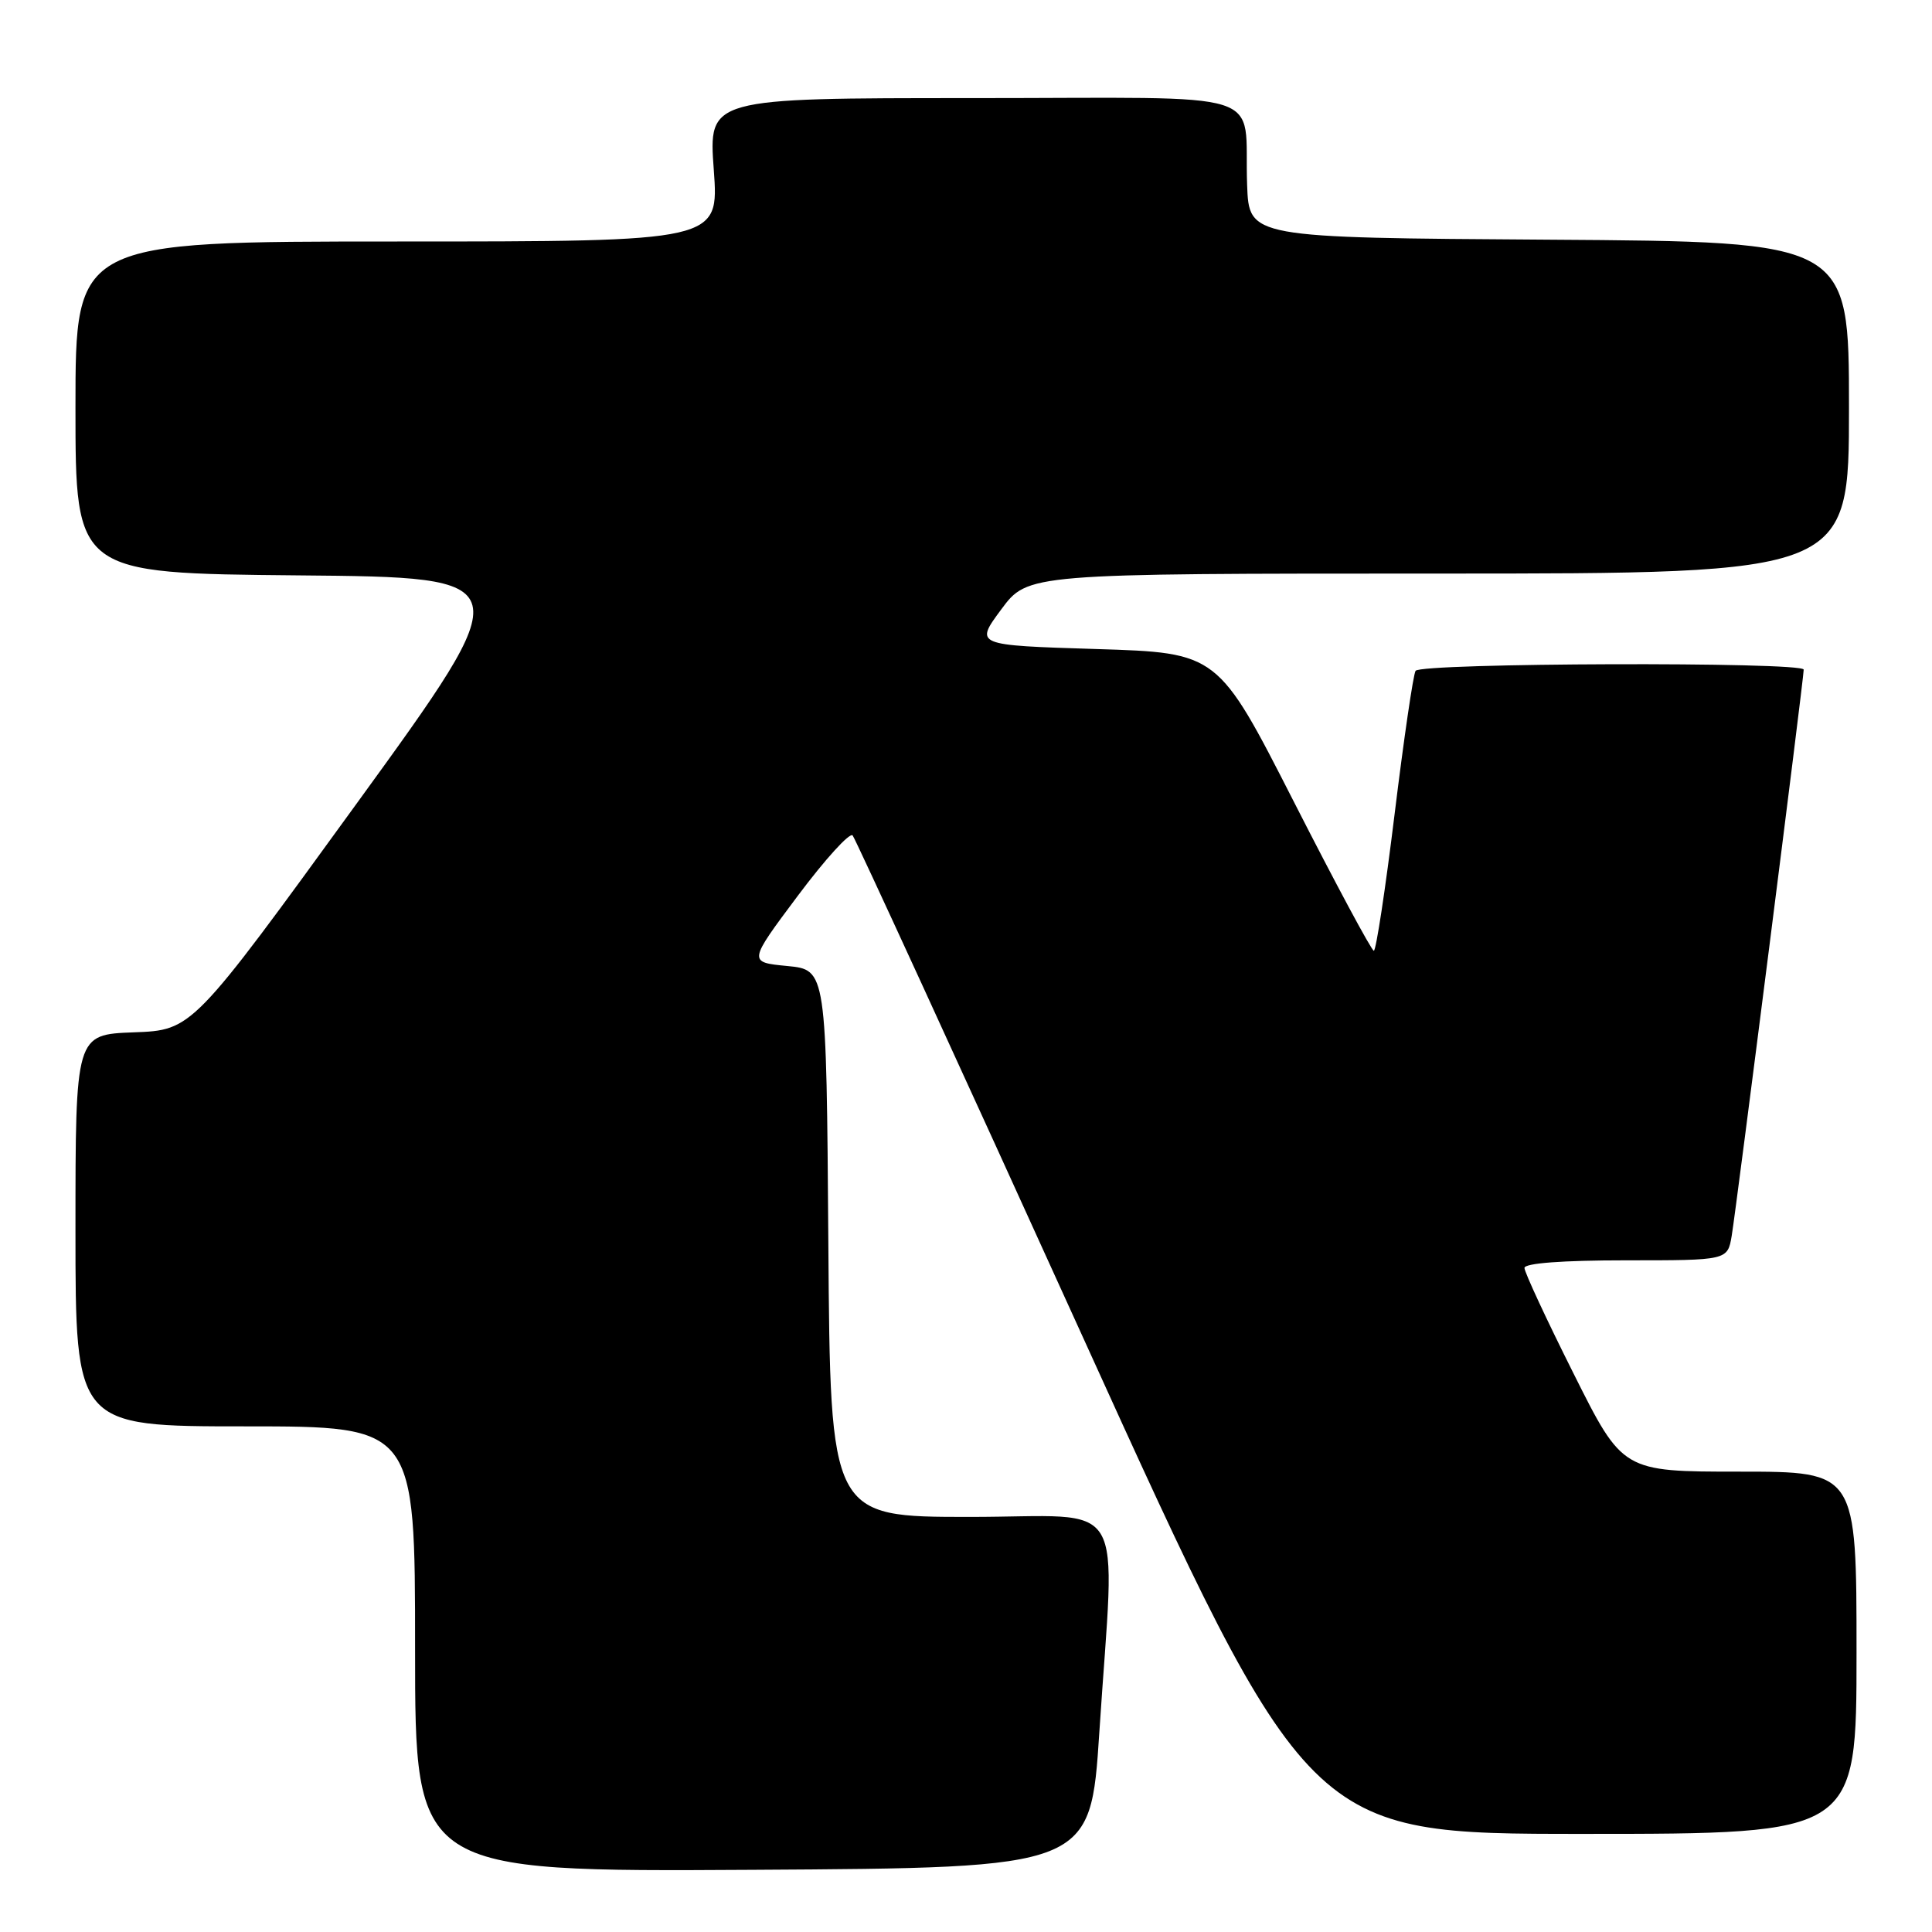 <?xml version="1.0" encoding="UTF-8" standalone="no"?>
<!DOCTYPE svg PUBLIC "-//W3C//DTD SVG 1.1//EN" "http://www.w3.org/Graphics/SVG/1.1/DTD/svg11.dtd" >
<svg xmlns="http://www.w3.org/2000/svg" xmlns:xlink="http://www.w3.org/1999/xlink" version="1.1" viewBox="0 0 256 256">
 <g >
 <path fill="currentColor"
d=" M 145.67 229.50 C 147.75 197.55 149.82 201.00 128.51 201.00 C 110.02 201.00 110.02 201.00 109.76 164.75 C 109.50 128.50 109.50 128.50 104.31 128.00 C 99.13 127.50 99.13 127.50 105.71 118.70 C 109.33 113.86 112.60 110.26 112.98 110.70 C 113.35 111.14 127.10 141.09 143.52 177.25 C 173.39 243.00 173.39 243.00 209.70 243.00 C 246.00 243.00 246.00 243.00 246.00 219.00 C 246.00 195.00 246.00 195.00 230.51 195.00 C 215.01 195.00 215.01 195.00 208.51 182.01 C 204.93 174.87 202.00 168.57 202.00 168.01 C 202.00 167.38 207.03 167.00 215.45 167.00 C 228.91 167.00 228.91 167.00 229.46 163.75 C 230.06 160.17 239.00 89.91 239.00 88.73 C 239.00 87.67 188.22 87.83 187.57 88.89 C 187.26 89.38 186.01 97.93 184.79 107.89 C 183.57 117.85 182.33 125.99 182.04 125.98 C 181.74 125.97 176.97 117.08 171.44 106.23 C 161.38 86.50 161.38 86.50 145.26 86.00 C 129.15 85.50 129.15 85.50 132.67 80.75 C 136.19 76.00 136.19 76.00 190.60 76.00 C 245.00 76.00 245.00 76.00 245.00 54.01 C 245.00 32.02 245.00 32.02 205.25 31.76 C 165.50 31.50 165.50 31.50 165.25 24.50 C 164.78 11.61 169.18 13.00 128.92 13.00 C 93.88 13.00 93.88 13.00 94.58 22.50 C 95.27 32.00 95.27 32.00 52.64 32.00 C 10.00 32.00 10.00 32.00 10.00 53.99 C 10.00 75.97 10.00 75.97 39.50 76.24 C 69.01 76.50 69.01 76.50 47.24 106.50 C 25.47 136.50 25.47 136.50 17.73 136.79 C 10.00 137.08 10.00 137.08 10.00 163.04 C 10.00 189.00 10.00 189.00 32.50 189.00 C 55.00 189.00 55.00 189.00 55.00 218.51 C 55.00 248.02 55.00 248.02 99.75 247.76 C 144.50 247.50 144.50 247.50 145.67 229.50 Z "/>
</g>
</svg>